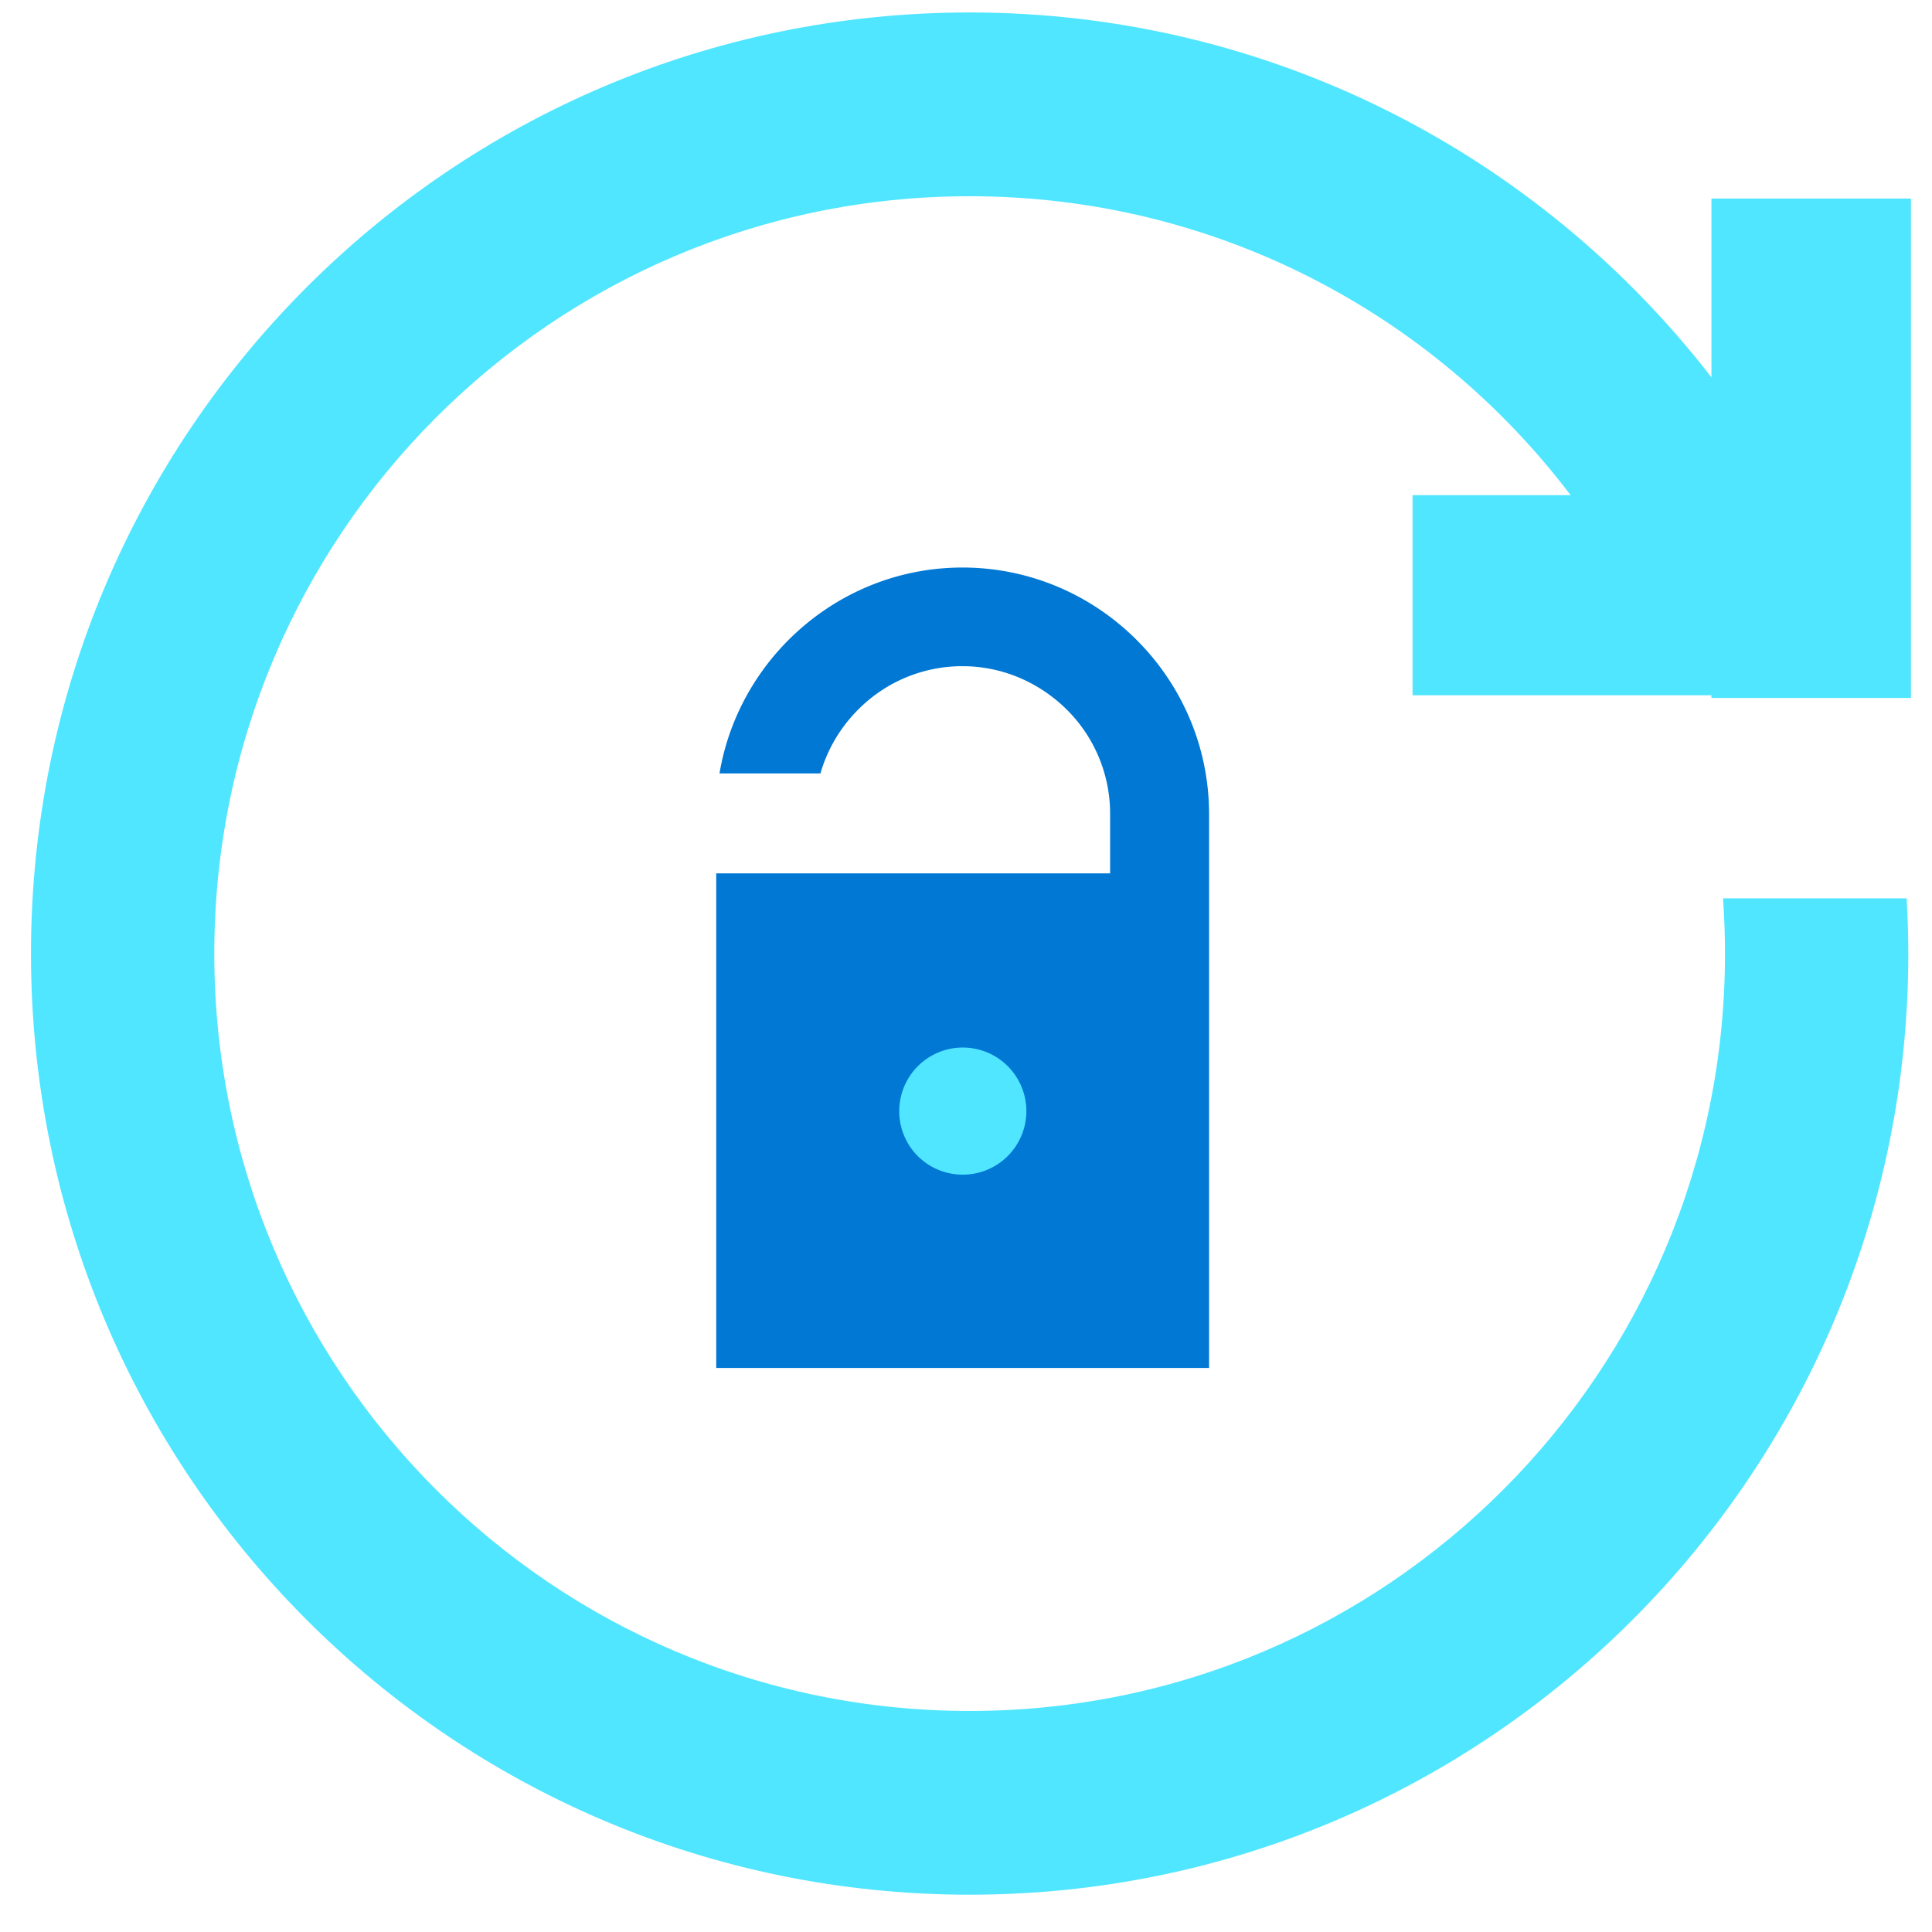 <svg xmlns="http://www.w3.org/2000/svg" viewBox="0 0 48 49" height="1em" width="1em">
  <path d="M30.165 20.649c0-3.442-2.813-6.255-6.255-6.255-3.09 0-5.667 2.276-6.162 5.222h2.56a3.767 3.767 0 0 1 .958-1.62 3.716 3.716 0 0 1 2.644-1.1c.99 0 1.931.395 2.645 1.1a3.716 3.716 0 0 1 1.1 2.645v1.51h-9.99v12.543h12.5V20.649z" fill="#0078D4"/>
  <path d="M23.919 29.792a1.612 1.612 0 1 0-1.612-1.612 1.607 1.607 0 0 0 1.612 1.612z" fill="#50E6FF"/>
  <path d="M47.966 17.701V5.036h-5.06V9.57C38.55 3.94 31.738.316 24.092.316 10.939.316.286 10.997.286 24.186c0 13.188 10.661 23.868 23.806 23.868 13.146 0 23.807-10.689 23.807-23.869 0-.472-.017-.937-.042-1.401H43.2c.033.464.05.929.05 1.402 0 10.604-8.572 19.208-19.157 19.208-10.586 0-19.158-8.604-19.158-19.208 0-10.605 8.572-19.209 19.158-19.209 6.223 0 11.747 2.972 15.242 7.582h-4.009v5.075h7.58v.067h5.06z" fill="#50E6FF"/>
</svg>
